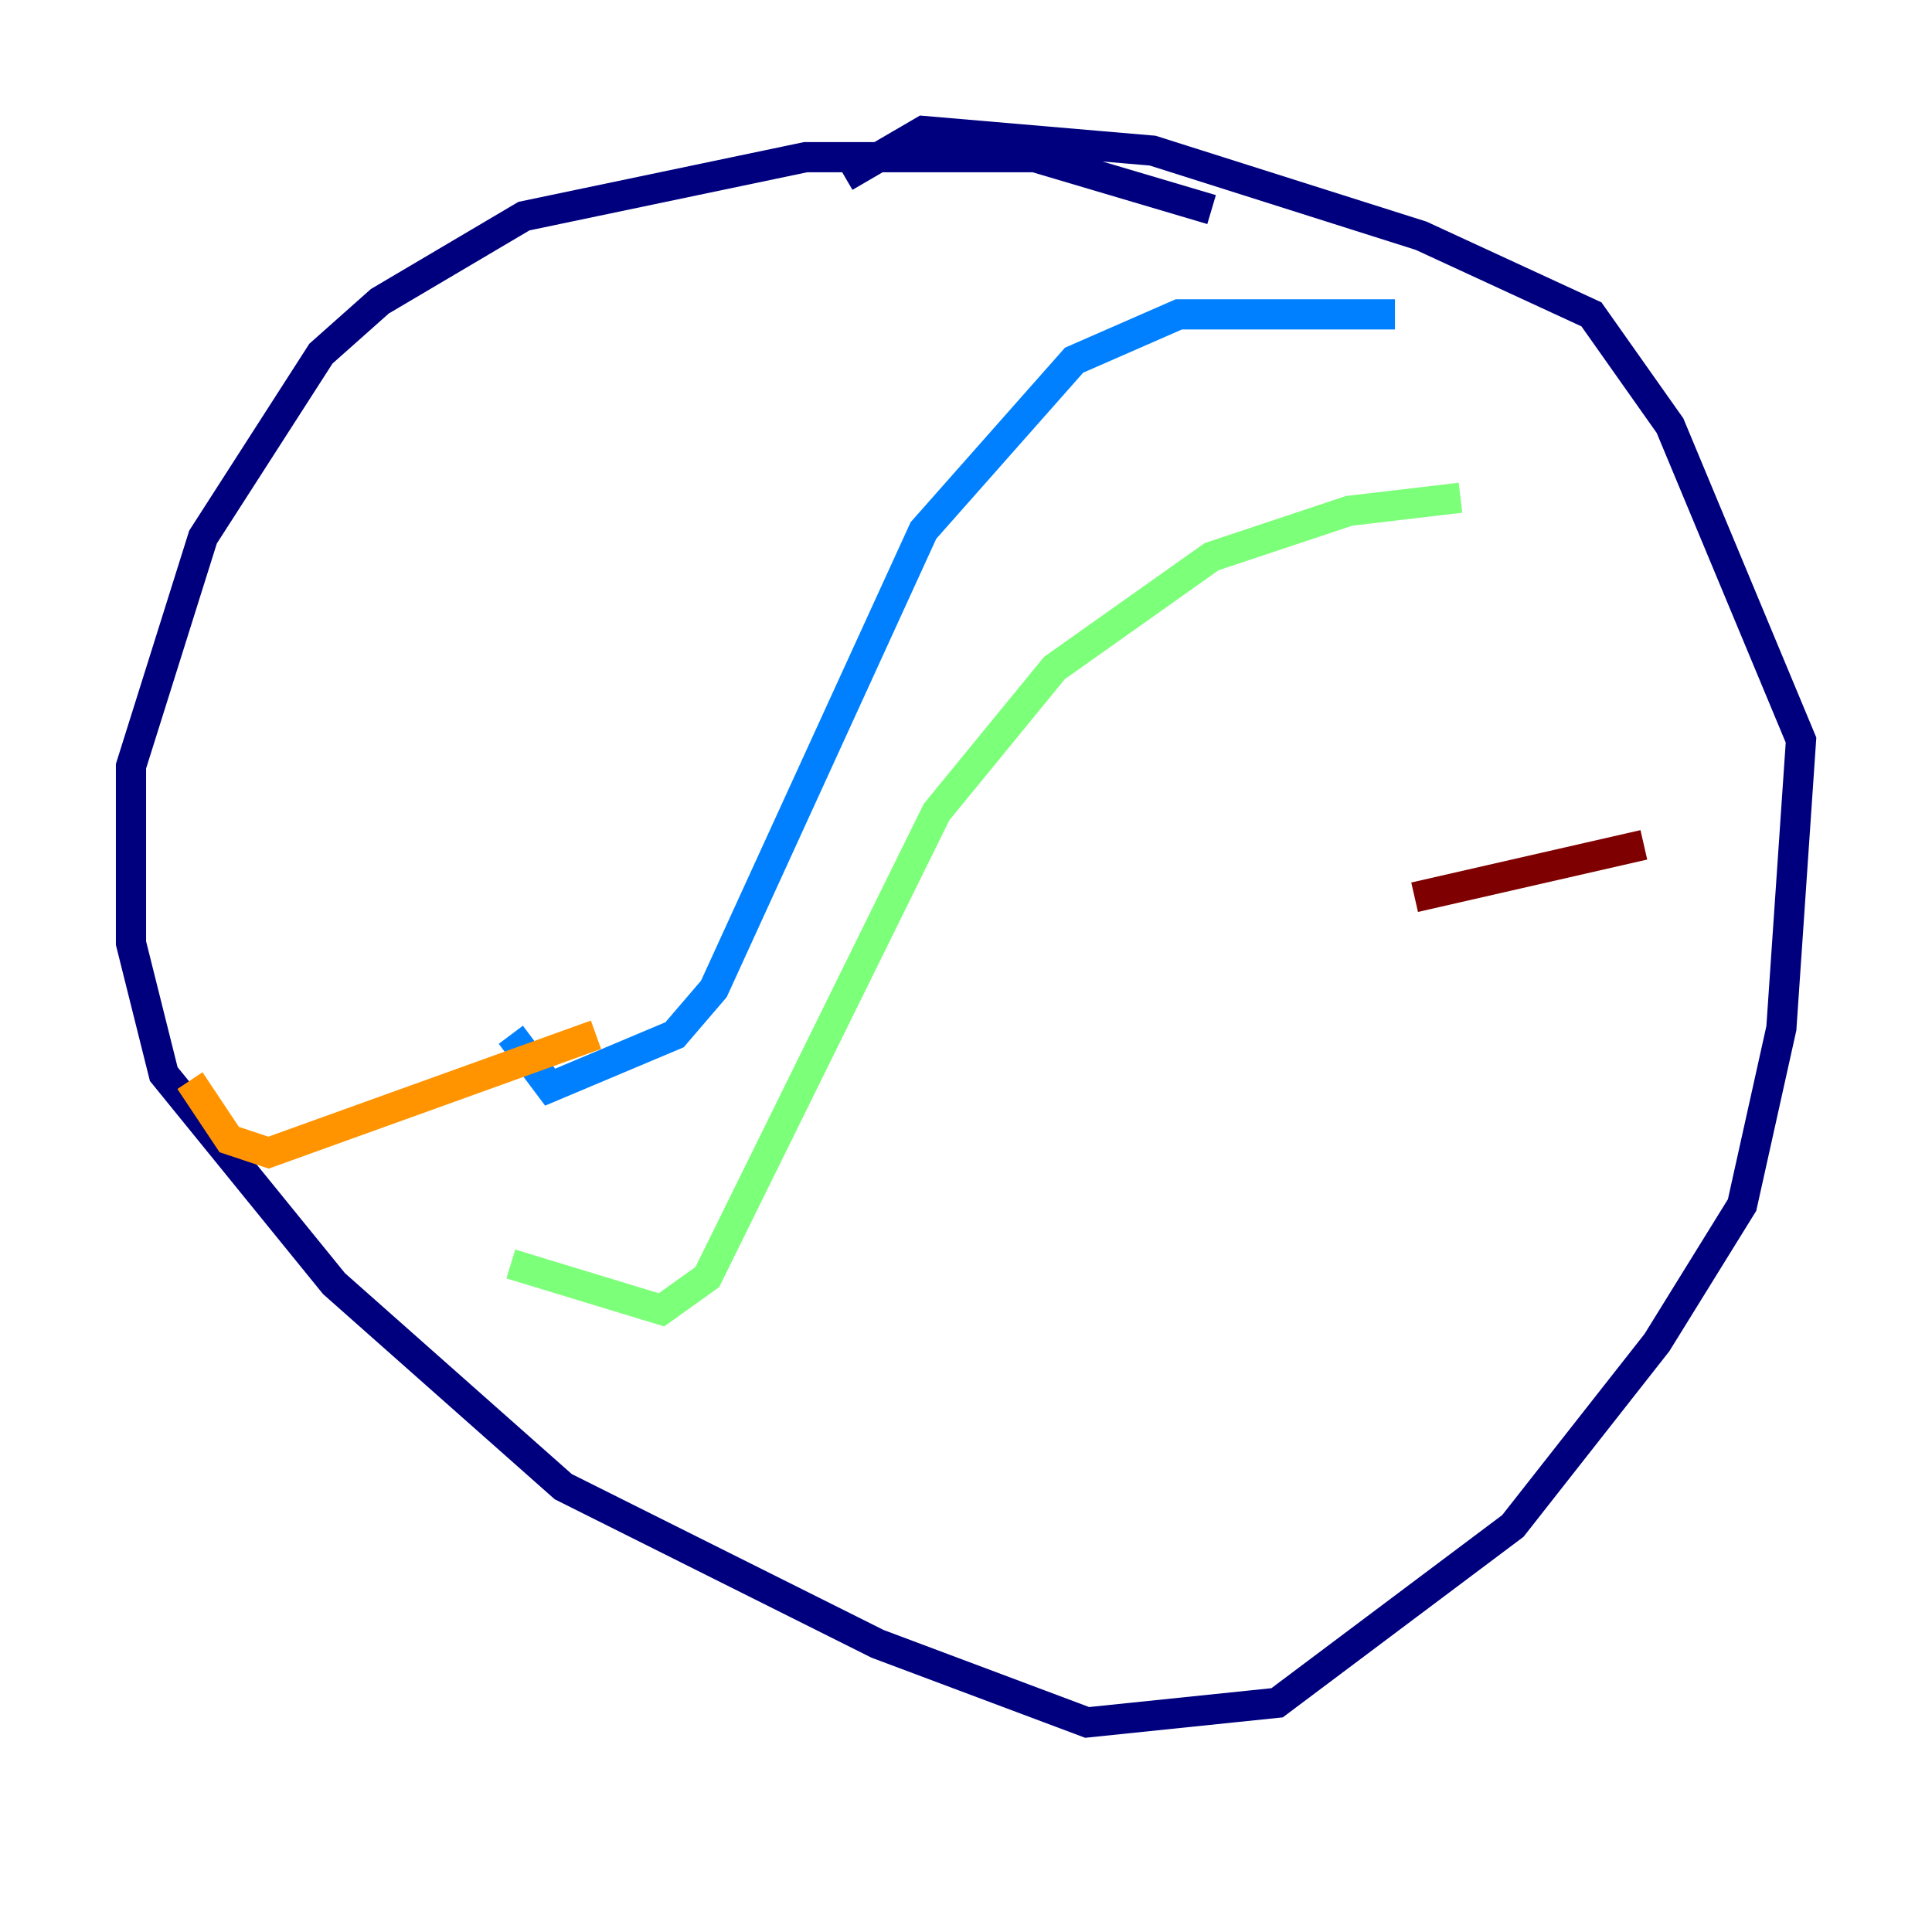 <?xml version="1.0" encoding="utf-8" ?>
<svg baseProfile="tiny" height="128" version="1.2" viewBox="0,0,128,128" width="128" xmlns="http://www.w3.org/2000/svg" xmlns:ev="http://www.w3.org/2001/xml-events" xmlns:xlink="http://www.w3.org/1999/xlink"><defs /><polyline fill="none" points="80.271,13.885 68.556,10.414 53.37,10.414 34.712,14.319 25.166,19.959 21.261,23.43 13.451,35.58 8.678,50.766 8.678,62.481 10.848,71.159 22.129,85.044 37.315,98.495 58.142,108.909 72.027,114.115 84.61,112.814 100.231,101.098 109.776,88.949 115.417,79.837 118.02,68.122 119.322,49.031 110.644,28.203 105.437,20.827 94.156,15.62 76.366,9.98 61.18,8.678 55.973,11.715" stroke="#00007f" stroke-width="2" /><polyline fill="none" points="92.42,20.827 78.102,20.827 71.159,23.864 61.18,35.146 47.295,65.519 44.691,68.556 36.447,72.027 33.844,68.556" stroke="#0080ff" stroke-width="2" /><polyline fill="none" points="96.759,32.976 89.383,33.844 80.271,36.881 69.858,44.258 62.047,53.803 46.861,84.61 43.824,86.78 33.844,83.742" stroke="#7cff79" stroke-width="2" /><polyline fill="none" points="39.485,68.556 17.79,76.366 15.186,75.498 12.583,71.593" stroke="#ff9400" stroke-width="2" /><polyline fill="none" points="108.909,55.973 93.722,59.444" stroke="#7f0000" stroke-width="2" /></svg>